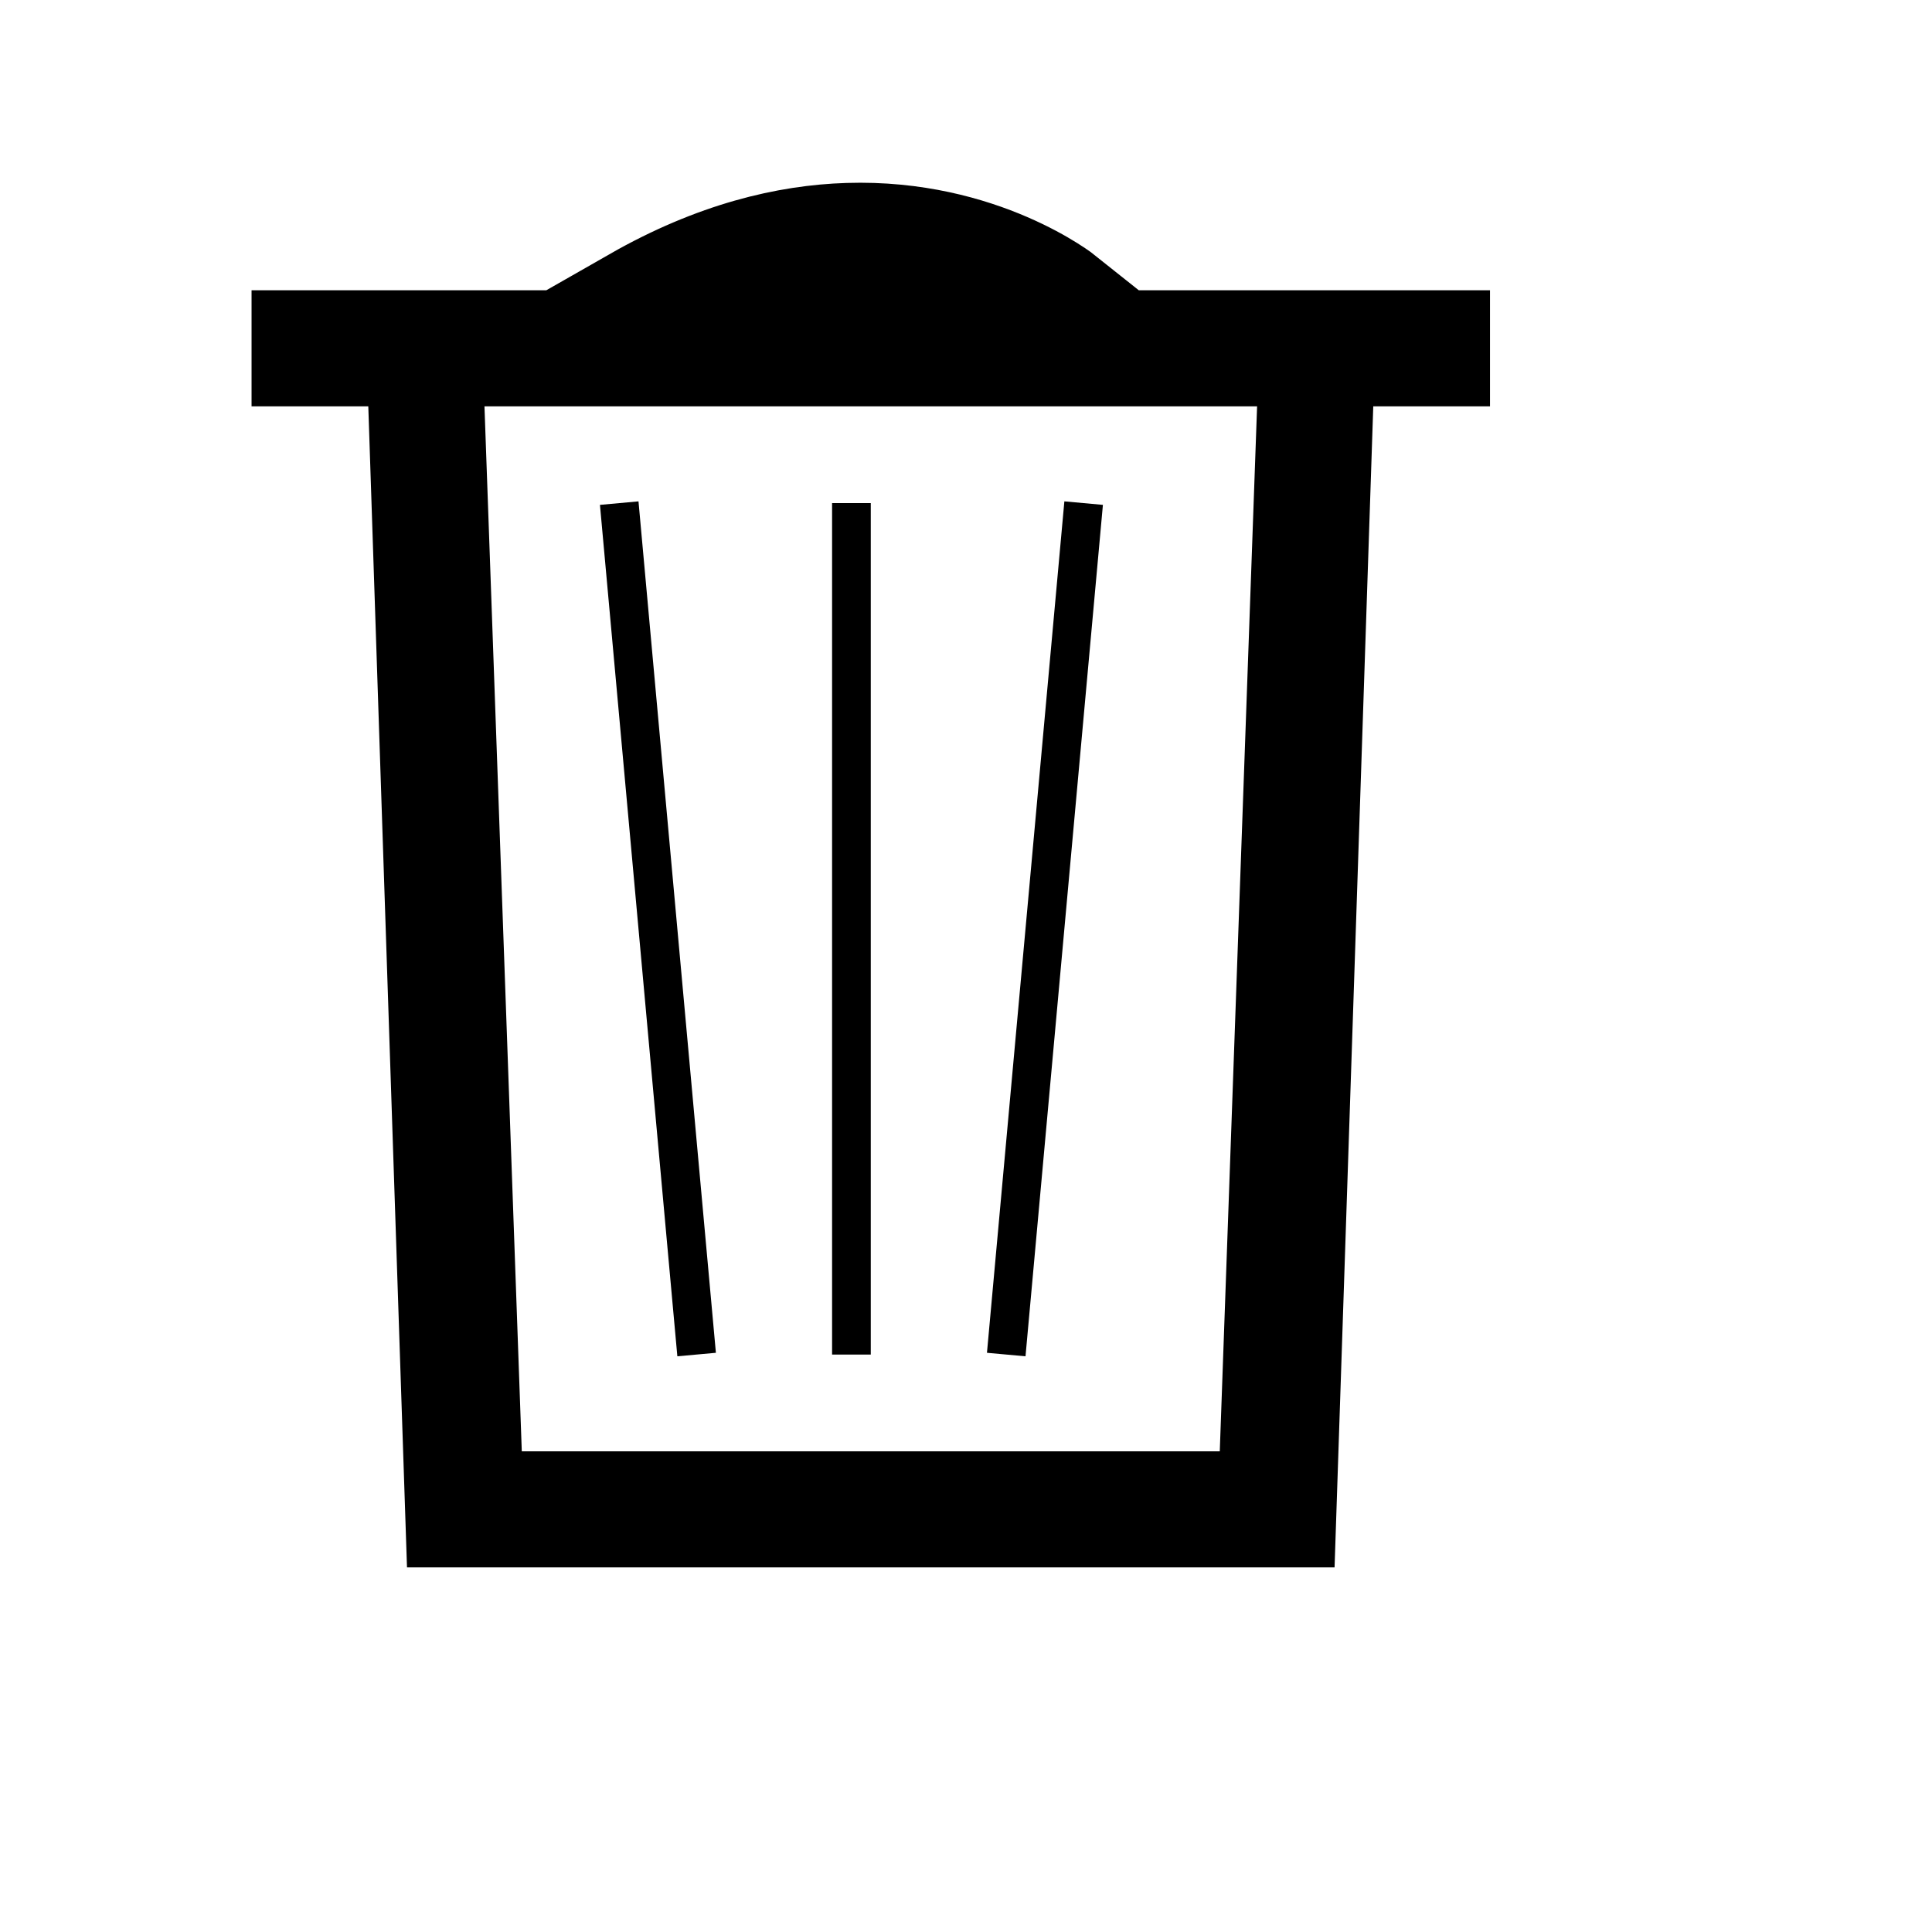 <?xml version="1.0" encoding="UTF-8" standalone="no"?>
<svg
   xmlns:dc="http://purl.org/dc/elements/1.1/"
   xmlns:cc="http://creativecommons.org/ns#"
   xmlns:rdf="http://www.w3.org/1999/02/22-rdf-syntax-ns#"
   xmlns:svg="http://www.w3.org/2000/svg"
   xmlns="http://www.w3.org/2000/svg"
   width="50"
   height="50"
   viewBox="0 0 13.229 13.229"
   version="1.1"
   id="svg2716">
  <defs
     id="defs2710" />
  <g
     id="layer1">
    <path
       id="path3281"
       style="fill:#000000;fill-opacity:1;stroke:#000000;stroke-width:1px;stroke-linecap:butt;stroke-linejoin:miter;stroke-opacity:1"
       d="M 21.885 5.227 C 20.179 5.28 18.188 5.75 16 7 L 28 7 C 28 7 25.636 5.108 21.885 5.227 z M 7 8 L 7 10 L 10 10 L 11 40 L 34 40 L 35 10 L 38 10 L 38 8 L 7 8 z M 12 10 L 33 10 L 32 38 L 13 38 L 12 10 z M 16 13 L 18 35 L 16 13 z M 22 13 L 22 35 L 22 13 z M 28 13 L 26 35 L 28 13 z "
       transform="scale(0.265)" />
  </g>
</svg>
